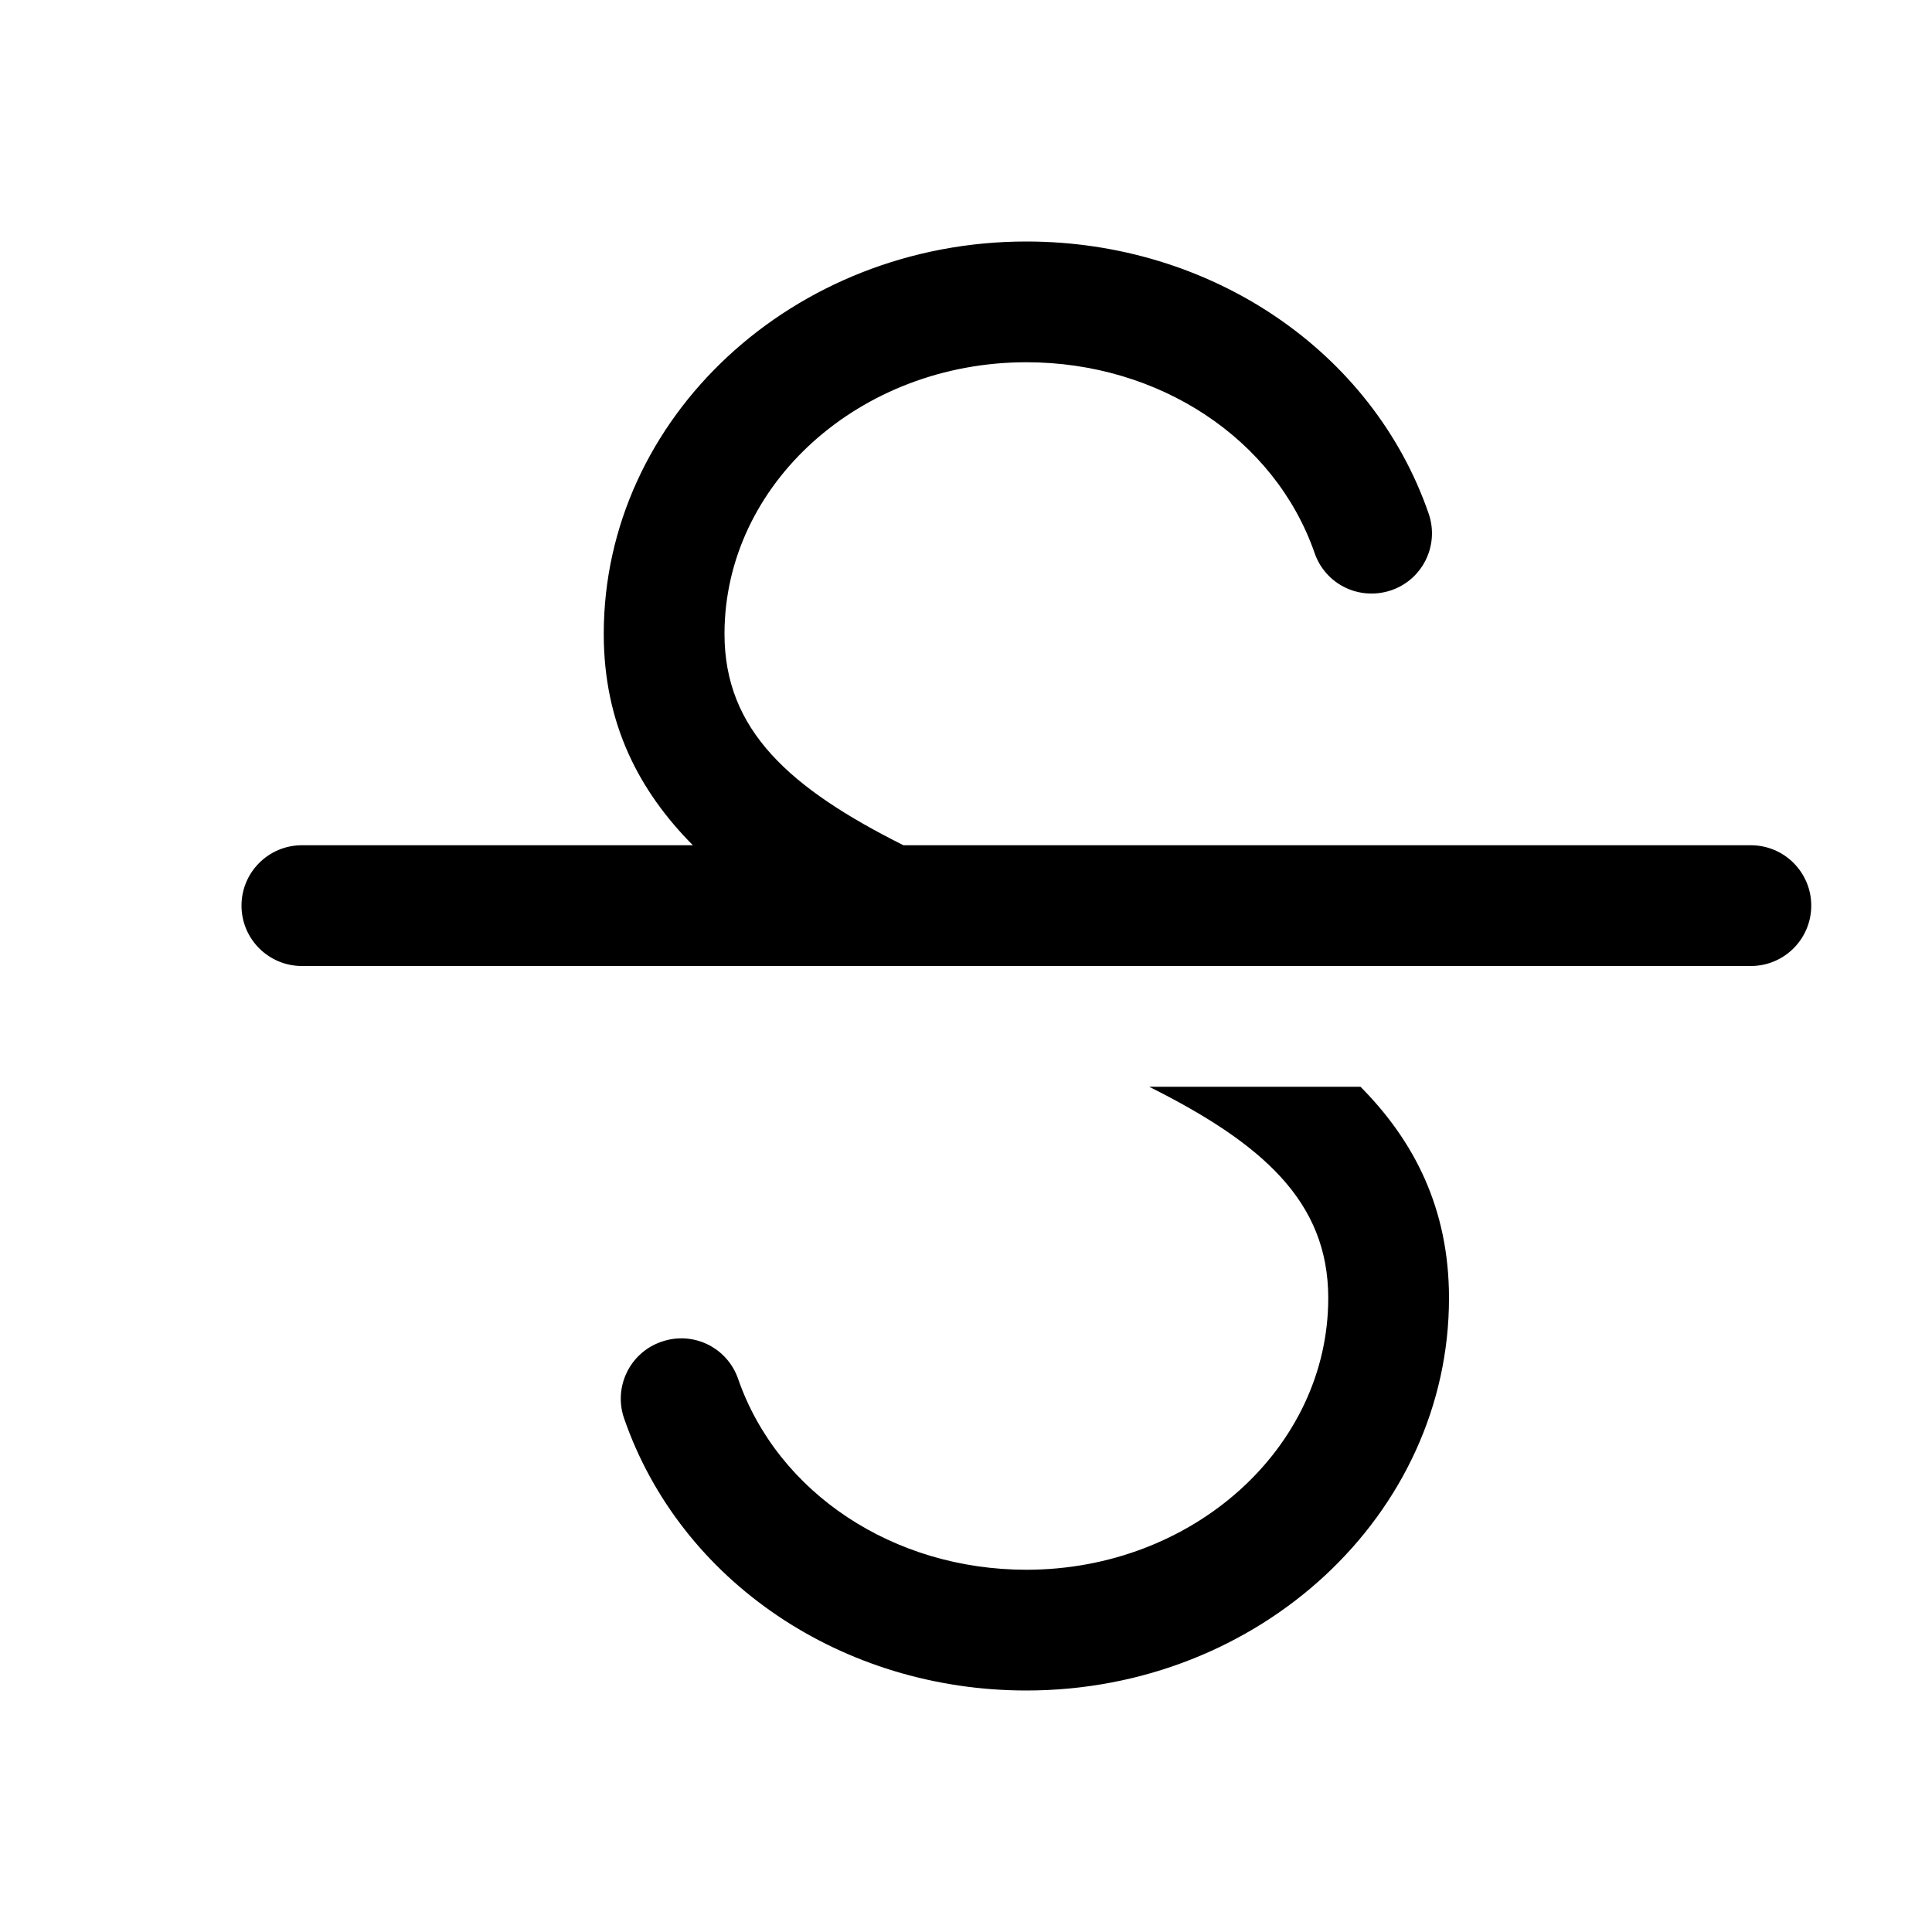 <svg version="1.1" xmlns="http://www.w3.org/2000/svg" width="16" height="16" viewBox="0 0 16 16">
<title>strikethrough</title>
<path d="M2.5 8h12c0.276 0 0.5-0.224 0.5-0.5s-0.224-0.5-0.5-0.5h-7.018c-0.938-0.47-1.482-0.951-1.482-1.75 0-1.241 1.122-2.25 2.5-2.25 1.1 0 2.059 0.635 2.387 1.58 0.090 0.26 0.371 0.398 0.636 0.308 0.261-0.090 0.399-0.375 0.308-0.636-0.466-1.347-1.805-2.252-3.331-2.252-1.93 0-3.5 1.458-3.5 3.25 0 0.745 0.294 1.302 0.738 1.75h-3.238c-0.276 0-0.5 0.224-0.5 0.5s0.224 0.5 0.5 0.5zM11.267 9h-1.75c0.939 0.47 1.483 0.951 1.483 1.75 0 1.241-1.122 2.25-2.5 2.25-1.1 0-2.059-0.635-2.387-1.58-0.090-0.261-0.373-0.4-0.636-0.308-0.261 0.090-0.399 0.375-0.308 0.636 0.466 1.347 1.805 2.252 3.331 2.252 1.93 0 3.5-1.458 3.5-3.25 0-0.744-0.29-1.303-0.733-1.75z"></path>
</svg>
